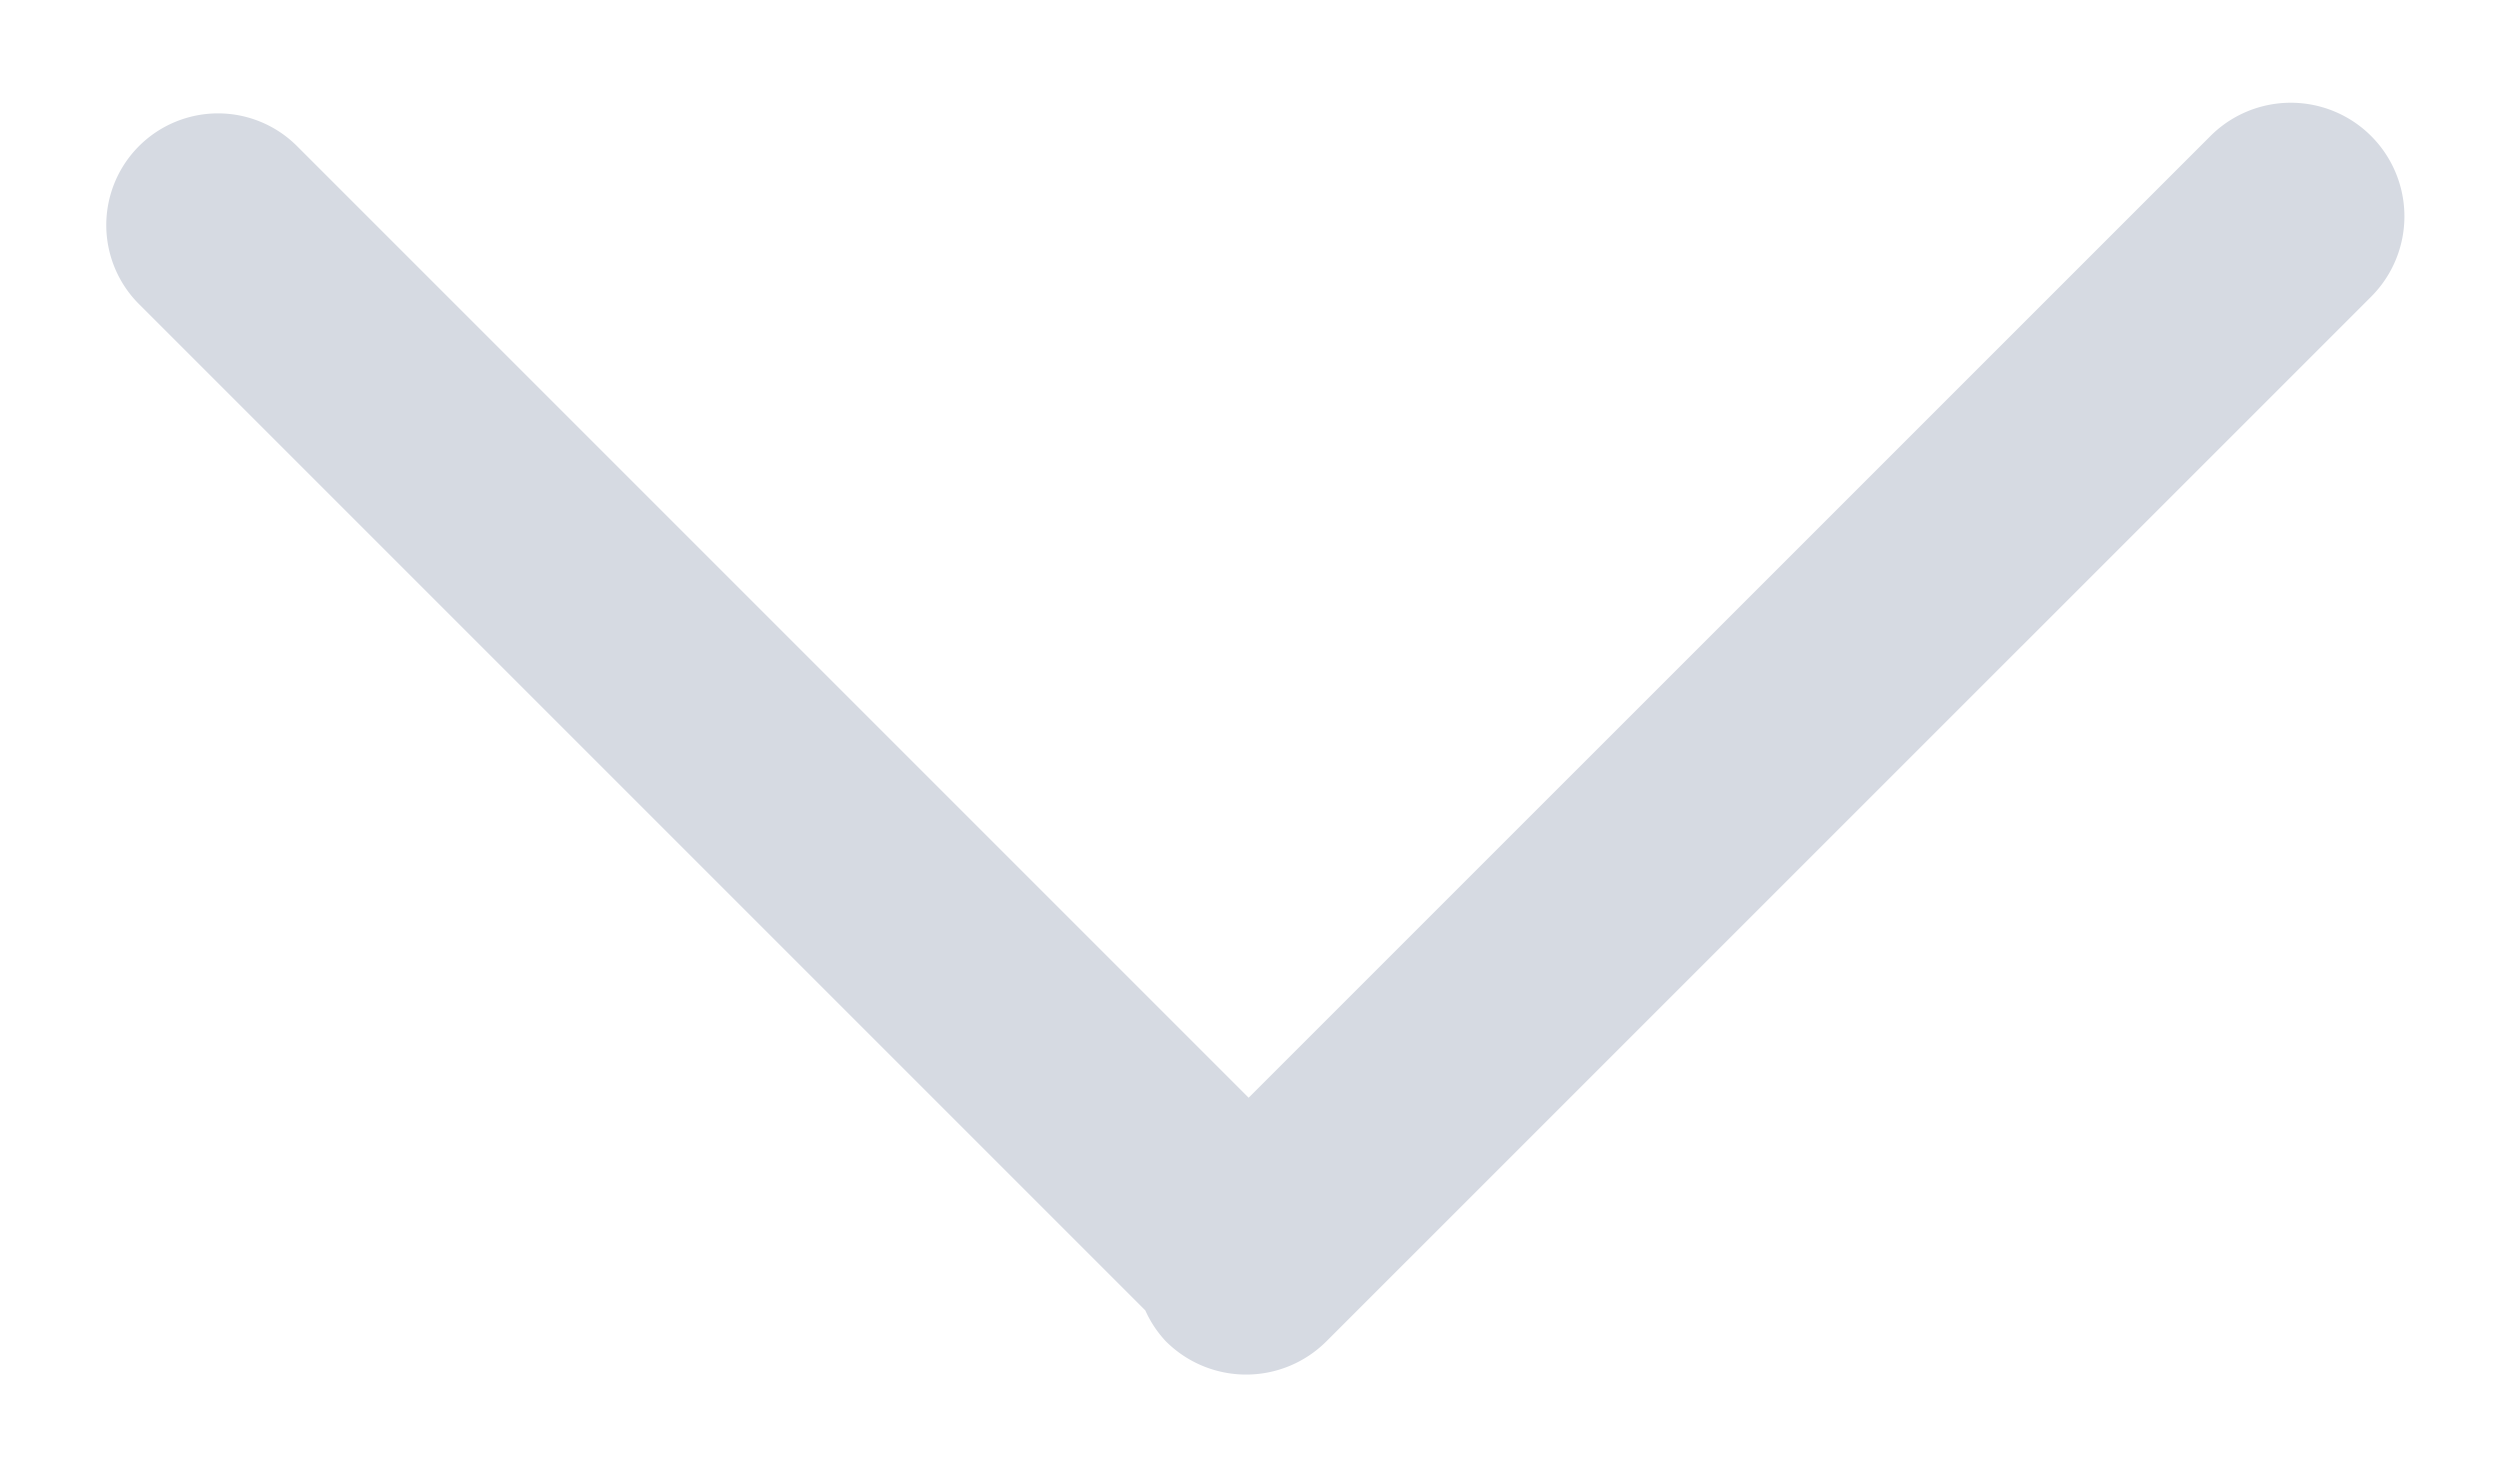 <svg baseProfile="full" xmlns="http://www.w3.org/2000/svg" height="13" width="22"><path fill="#D6DAE2" d="M20.866 2.611l-9.193 9.192a.999.999 0 0 1-1.414 0 .977.977 0 0 1-.18-.271L1.223 2.676a.983.983 0 1 1 1.391-1.39l8.374 8.374 8.464-8.463a.999.999 0 1 1 1.414 1.414z"/></svg>